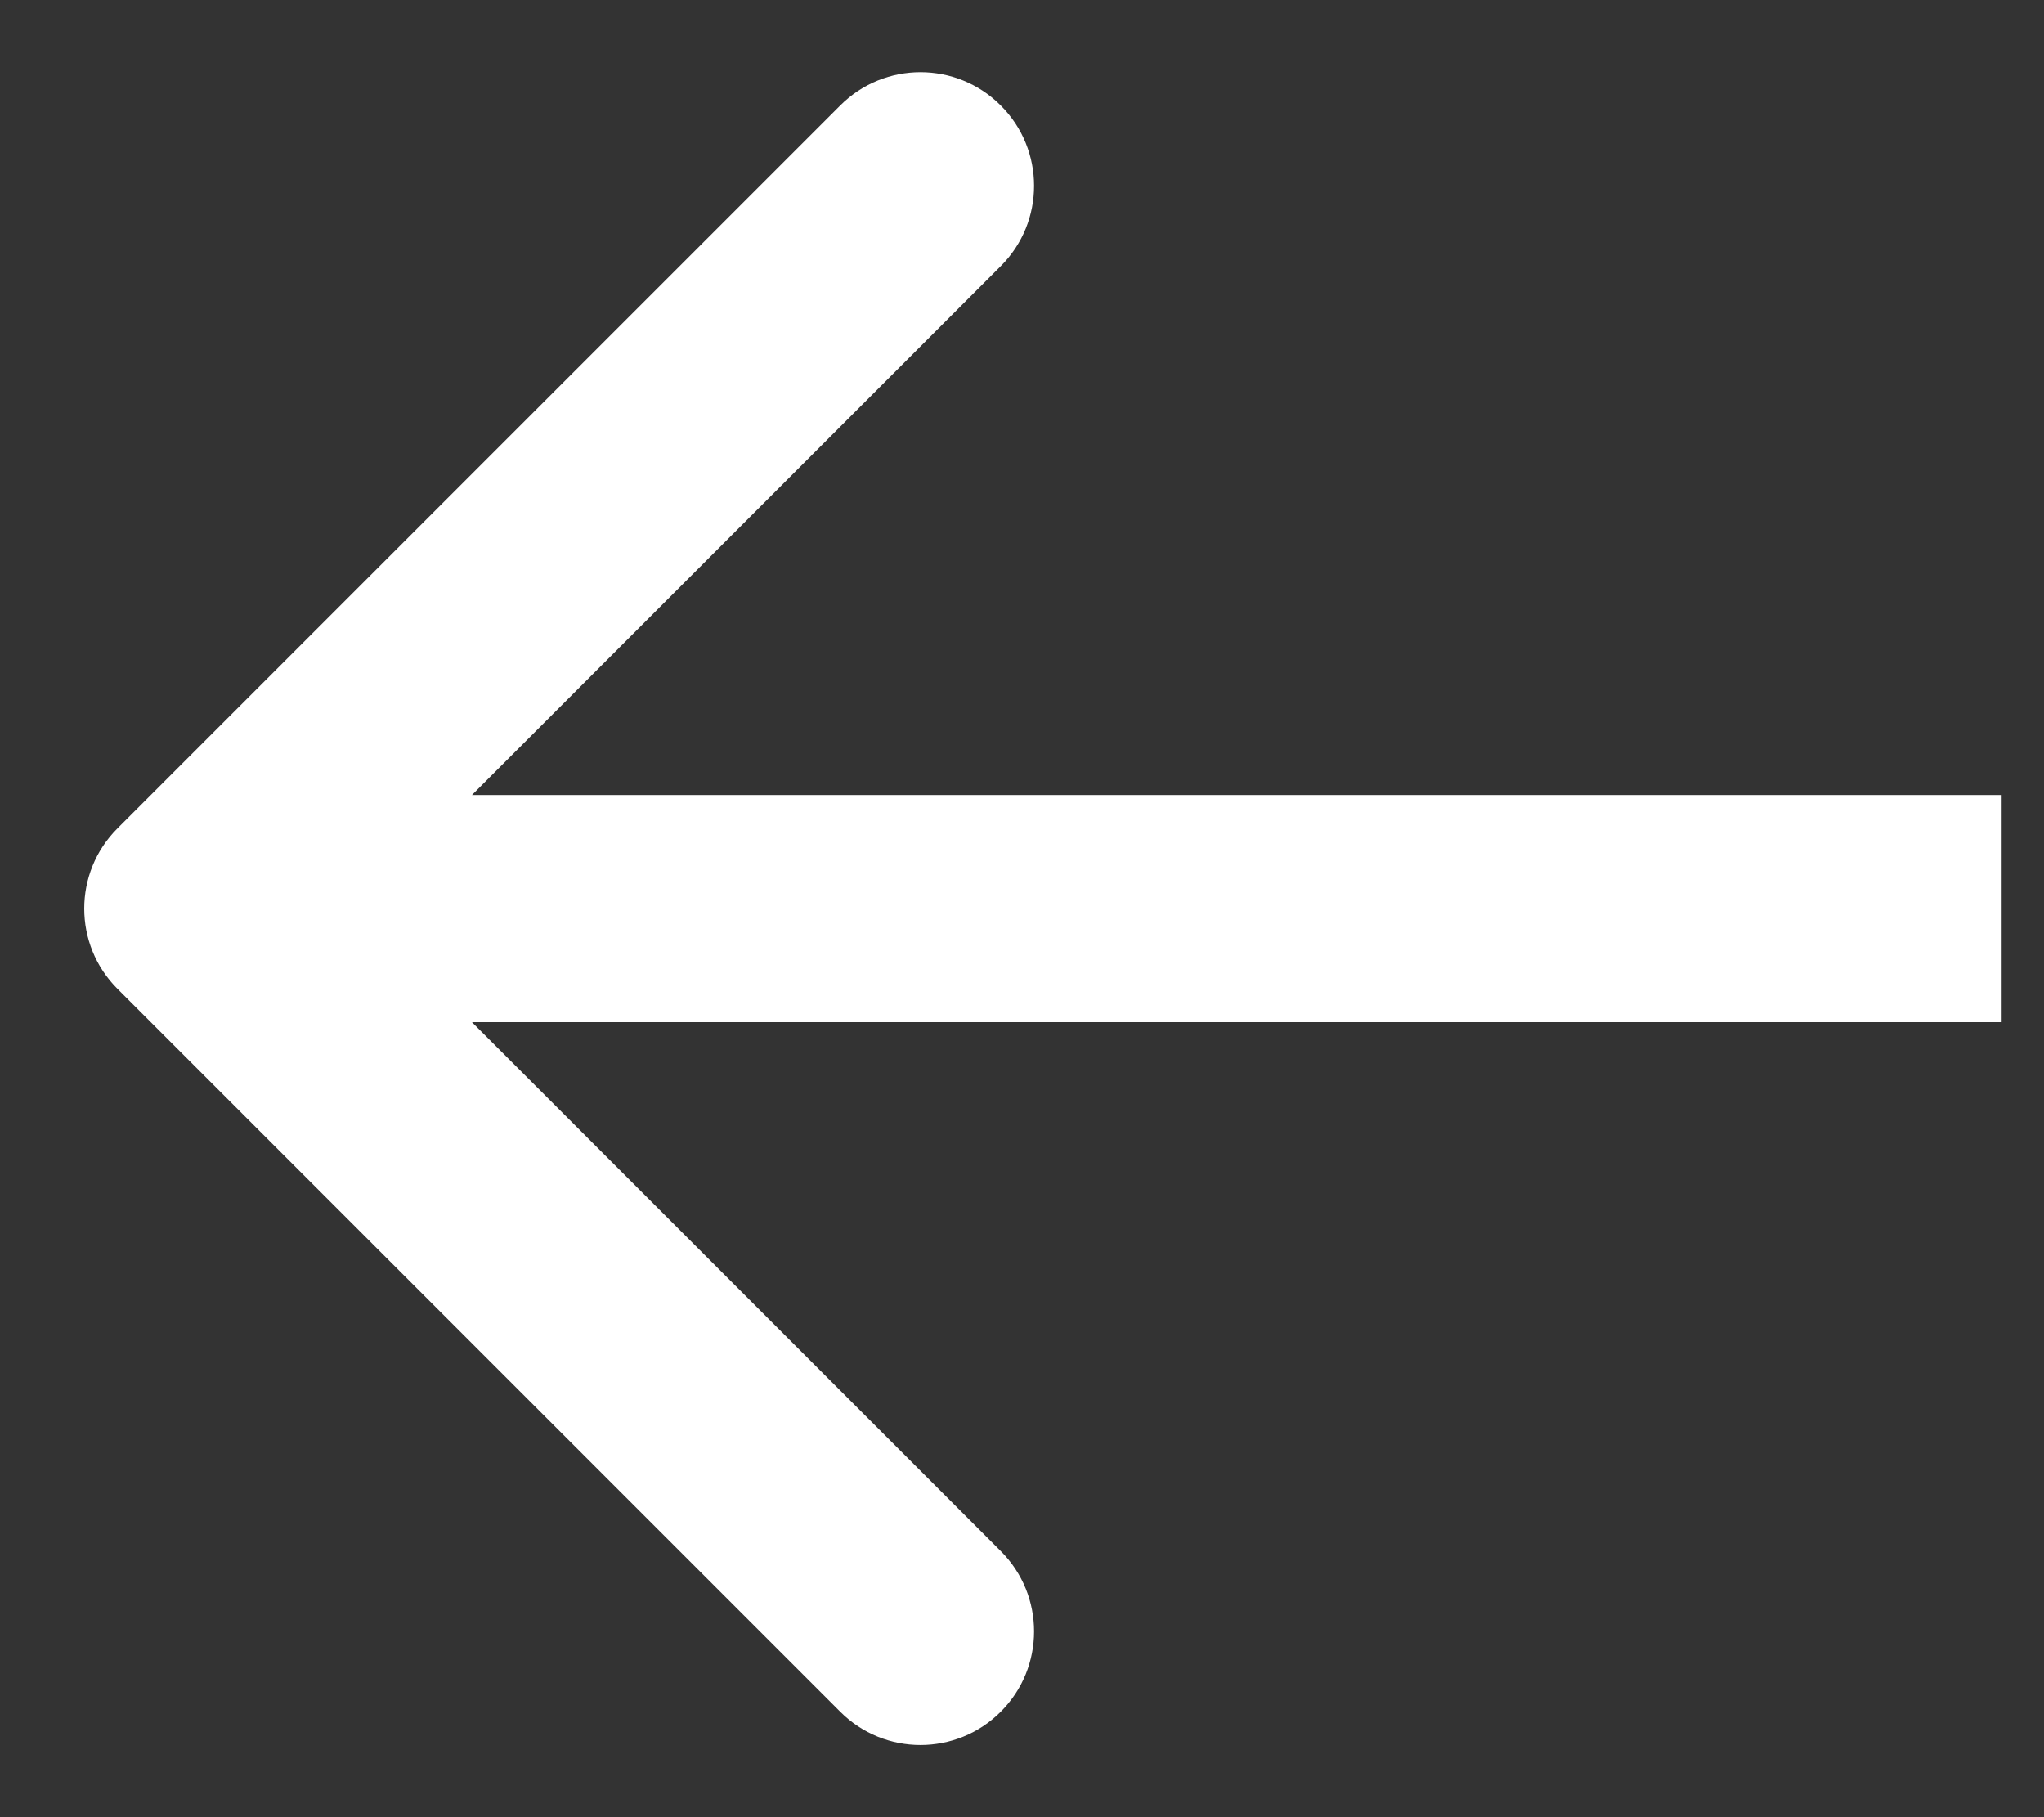 <svg width="18" height="16" viewBox="0 0 18 16" fill="none" xmlns="http://www.w3.org/2000/svg">
<rect x="0" y="0" width="18" height="16" fill="#333333" stroke="none"/>
<path d="M1.035 7.293C0.644 7.683 0.644 8.317 1.035 8.707L7.399 15.071C7.789 15.462 8.423 15.462 8.813 15.071C9.204 14.681 9.204 14.047 8.813 13.657L3.156 8L8.813 2.343C9.204 1.953 9.204 1.319 8.813 0.929C8.423 0.538 7.789 0.538 7.399 0.929L1.035 7.293ZM17.627 7L1.742 7V9L17.627 9V7Z" fill="white"/>
</svg>

